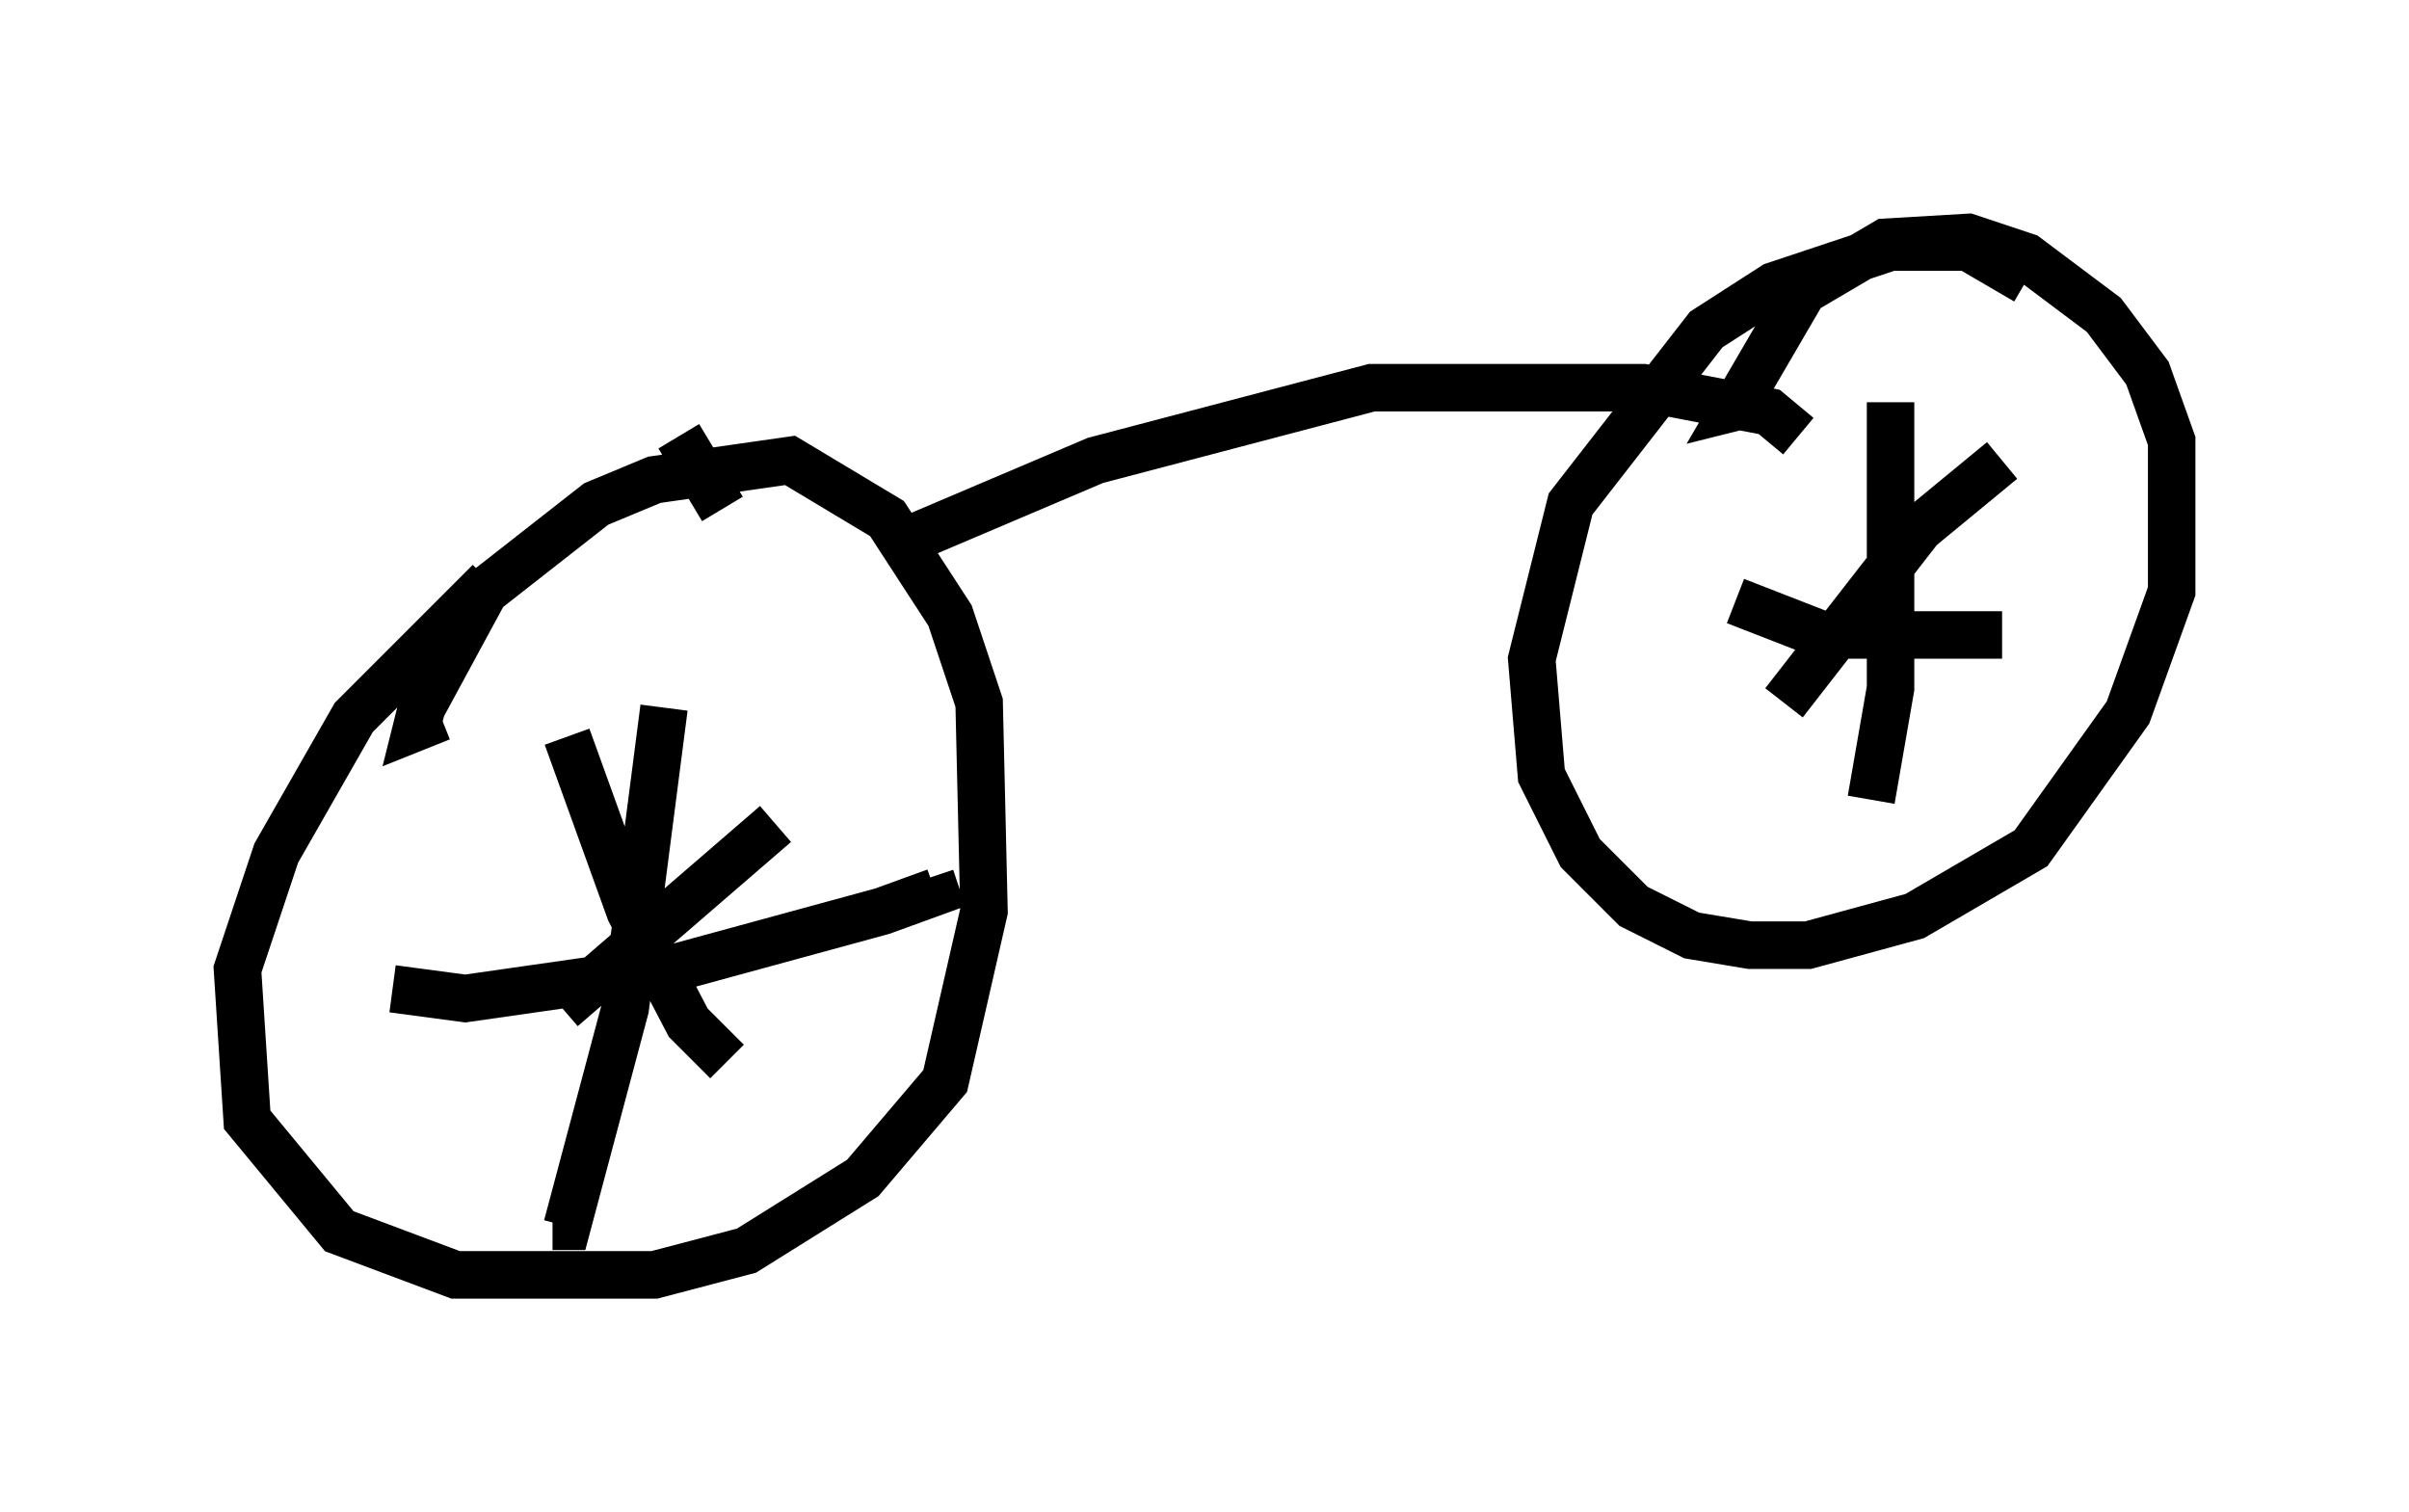 <?xml version="1.0" encoding="utf-8" ?>
<svg baseProfile="full" height="31.846" version="1.1" width="50.732" xmlns="http://www.w3.org/2000/svg" xmlns:ev="http://www.w3.org/2001/xml-events" xmlns:xlink="http://www.w3.org/1999/xlink"><defs /><rect fill="white" height="31.846" width="50.732" x="0" y="0" /><path d="M14.188, 11.023 m-3.879, 1.225 l-2.858, 2.858 -1.633, 2.858 l-0.817, 2.45 0.204, 3.165 l1.94, 2.348 2.45, 0.919 l4.185, 0.0 1.94, -0.51 l2.45, -1.531 1.735, -2.042 l0.817, -3.573 -0.102, -4.39 l-0.613, -1.838 -1.327, -2.042 l-2.042, -1.225 -2.858, 0.408 l-1.225, 0.51 -2.348, 1.838 l-1.327, 2.45 -0.102, 0.408 l0.51, -0.204 m4.696, -0.204 l-0.817, 6.329 -1.225, 4.594 l-0.306, 0.0 m-3.369, -5.002 l1.531, 0.204 4.288, -0.613 l4.492, -1.225 1.123, -0.408 l-0.102, -0.306 m-3.267, -1.123 l-4.492, 3.879 m0.102, -5.717 l1.327, 3.675 1.225, 2.348 l0.817, 0.817 m3.675, -10.923 l4.083, -1.735 5.819, -1.531 l5.717, 0.0 2.654, 0.51 l0.613, 0.51 m4.798, -3.267 l-1.225, -0.715 -1.633, 0.0 l-2.45, 0.817 -1.429, 0.919 l-2.858, 3.675 -0.817, 3.267 l0.204, 2.45 0.817, 1.633 l1.123, 1.123 1.225, 0.613 l1.225, 0.204 1.225, 0.0 l2.246, -0.613 2.45, -1.429 l2.042, -2.858 0.919, -2.552 l0.0, -3.165 -0.51, -1.429 l-0.919, -1.225 -1.633, -1.225 l-1.225, -0.408 -1.735, 0.102 l-1.735, 1.021 -1.429, 2.45 l0.408, -0.102 m2.858, 0.0 l0.0, 6.023 -0.408, 2.348 m-2.858, -4.185 l1.838, 0.715 3.777, 0.0 m0.0, -3.675 l-1.735, 1.429 -2.858, 3.675 m-22.356, -4.083 l-0.919, -1.531 " fill="none" stroke="black" stroke-width="1" /></svg>